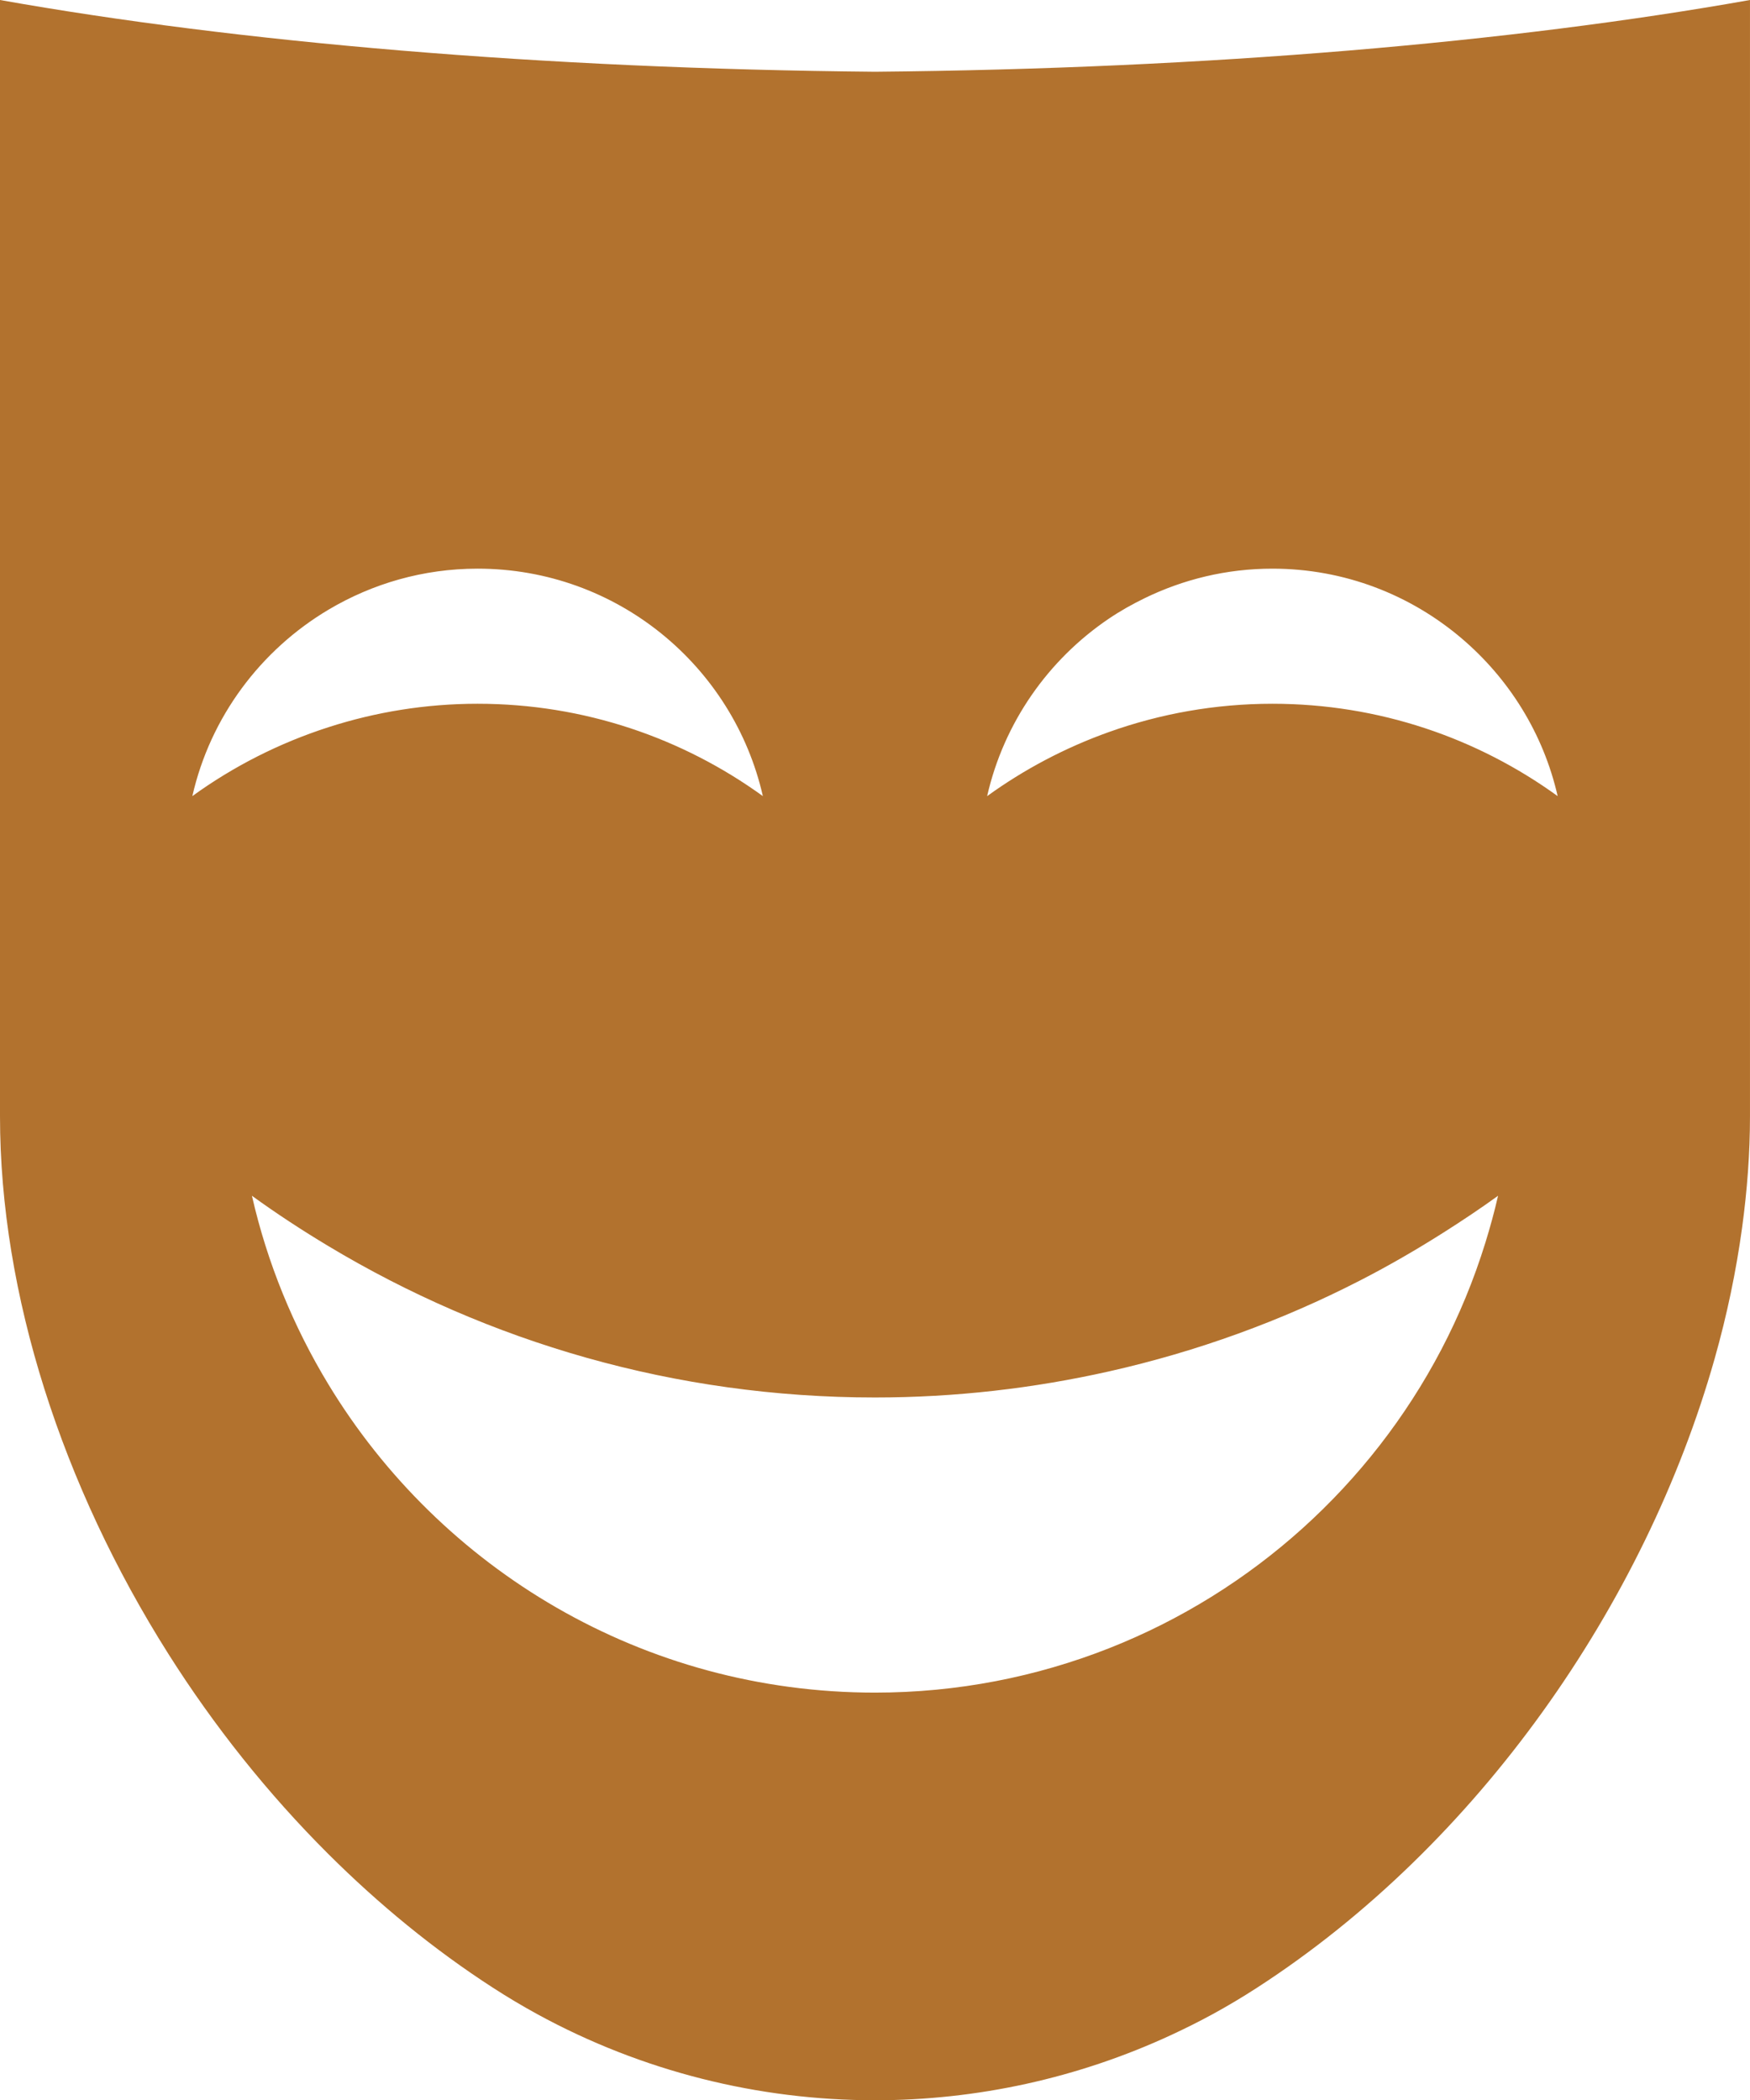 <svg version="1.1" id="图层_1" x="0px" y="0px" width="104.057px" height="124.885px" viewBox="0 0 104.057 124.885" enable-background="new 0 0 104.057 124.885" xml:space="preserve" xmlns="http://www.w3.org/2000/svg" xmlns:xlink="http://www.w3.org/1999/xlink" xmlns:xml="http://www.w3.org/XML/1998/namespace">
  <path fill="#B2722E" d="M52.028,4.266C32.197,4.086,14.115,2.51,0,0v66.371c0,10.592,3.701,21.99,10.005,31.961
	c2.717,4.297,5.922,8.326,9.521,11.914c3.002,2.99,6.275,5.678,9.779,7.943c0.863,0.559,1.741,1.082,2.632,1.57
	c6.244,3.416,13.167,5.125,20.09,5.125c6.037,0,12.073-1.305,17.659-3.902c0.82-0.381,1.631-0.787,2.432-1.223
	c0.891-0.488,1.77-1.012,2.631-1.57c13.118-8.486,23.072-22.777,27.207-37.406c0.734-2.592,1.277-5.197,1.631-7.783
	c0.304-2.23,0.469-4.447,0.469-6.629v-27.26V16.078V6.557V0C89.943,2.51,71.859,4.086,52.028,4.266z M88.324,73.885
	c-0.685,2.215-1.564,4.342-2.623,6.365c-4.217,8.051-11.234,14.398-19.758,17.758c-4.311,1.697-9.001,2.637-13.915,2.637
	c-13.786,0-25.843-7.346-32.502-18.332c-2.075-3.422-3.631-7.193-4.546-11.211c1.468,1.063,2.987,2.057,4.546,2.992
	c9.5,5.707,20.612,9.002,32.502,9.002c4.782,0,9.438-0.545,13.915-1.551c5.252-1.182,10.262-3.008,14.93-5.408
	c1.721-0.883,3.391-1.852,5.014-2.883c1.084-0.689,2.151-1.4,3.189-2.152C88.862,72.043,88.607,72.969,88.324,73.885z
	 M11.437,47.338c1.071-4.709,4.058-8.682,8.09-11.082c2.599-1.545,5.628-2.443,8.872-2.443c8.278,0,15.201,5.781,16.962,13.525
	c-4.769-3.451-10.626-5.492-16.962-5.492c-3.096,0-6.075,0.494-8.872,1.396C16.6,44.184,13.875,45.572,11.437,47.338z
	 M75.658,41.846c-3.408,0-6.678,0.596-9.715,1.68c-2.607,0.93-5.043,2.219-7.247,3.813c0.996-4.375,3.642-8.125,7.247-10.559
	c0.67-0.453,1.379-0.85,2.11-1.207c2.3-1.121,4.874-1.76,7.604-1.76c4.299,0,8.223,1.566,11.258,4.15
	c2.811,2.393,4.857,5.652,5.705,9.375C87.852,43.887,81.996,41.846,75.658,41.846z" class="color c1"/>
</svg>